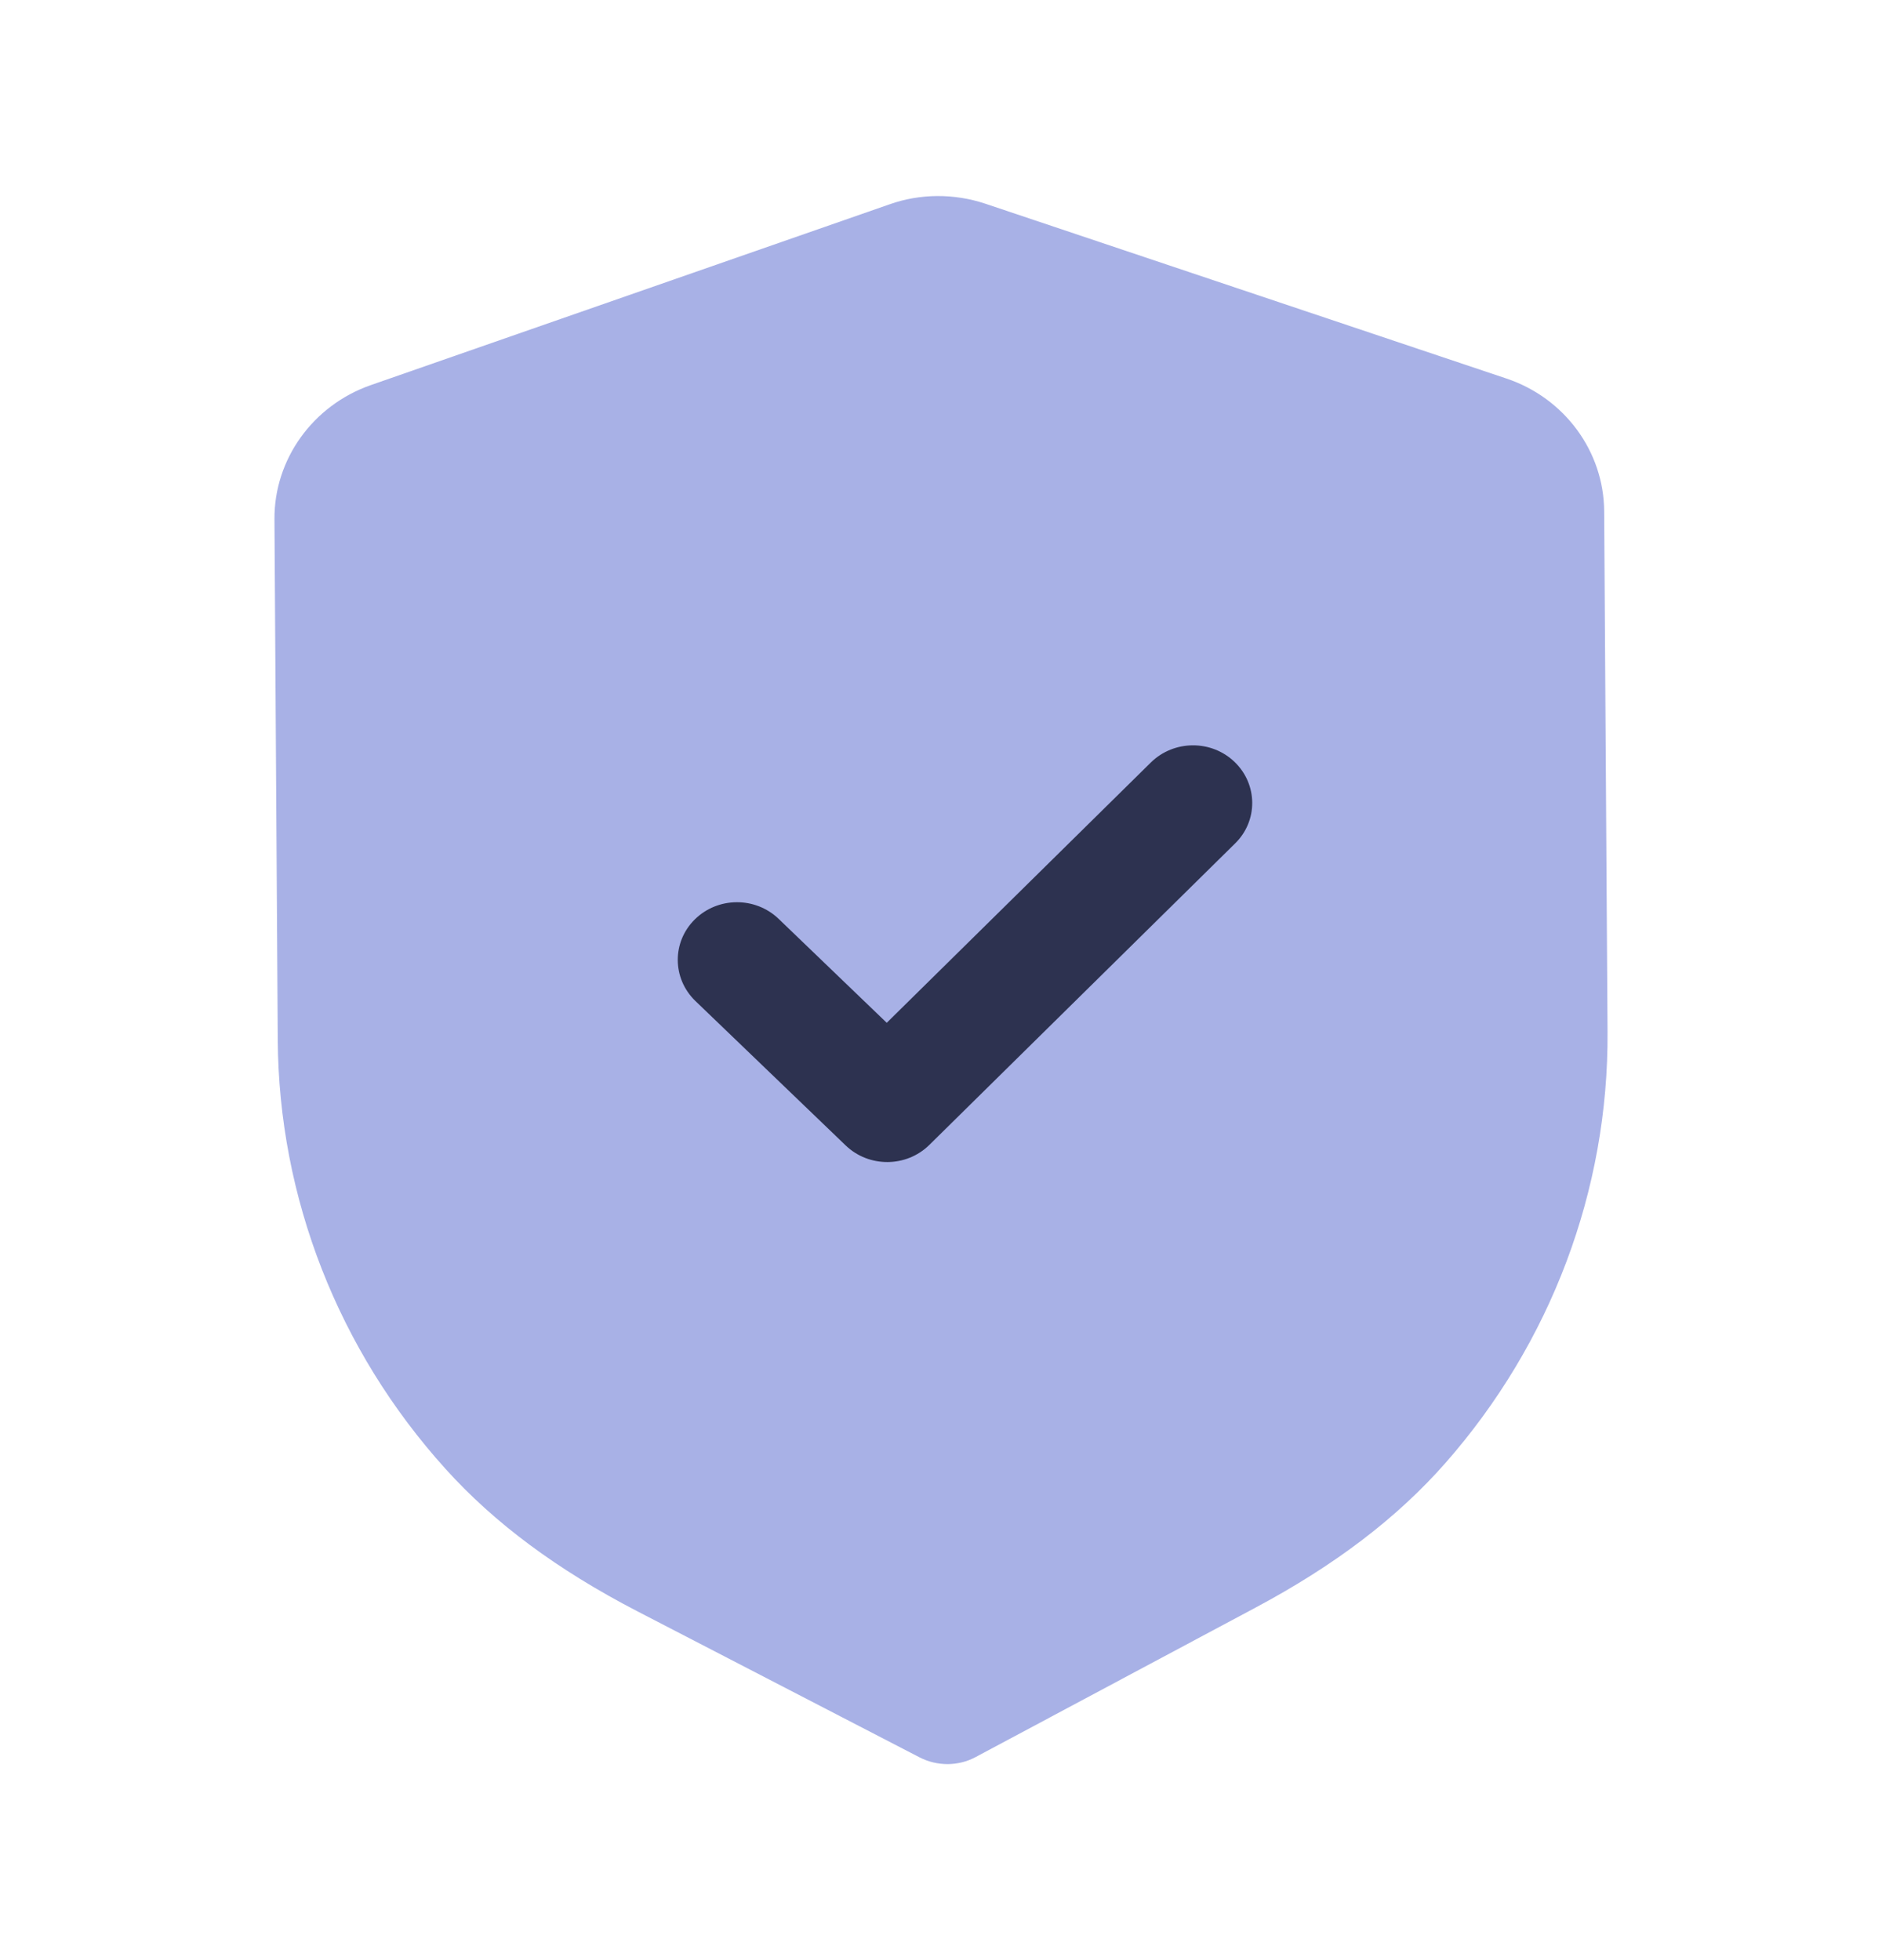 <svg width="24" height="25" viewBox="0 0 24 25" fill="none" xmlns="http://www.w3.org/2000/svg">
<path d="M12.086 22.5C11.963 22.5 11.839 22.472 11.727 22.414L8.126 20.55C7.104 20.02 6.305 19.426 5.681 18.734C4.314 17.22 3.554 15.276 3.542 13.26L3.5 6.624C3.495 5.858 3.989 5.171 4.728 4.912L11.341 2.607C11.733 2.467 12.171 2.465 12.571 2.6L19.208 4.827C19.951 5.075 20.453 5.757 20.457 6.522L20.5 13.163C20.513 15.176 19.779 17.127 18.434 18.658C17.817 19.36 17.024 19.963 16.013 20.503L12.444 22.409C12.333 22.469 12.21 22.499 12.086 22.5Z" fill="#A8B1E6"/>
<path d="M11.319 14.821C11.126 14.822 10.933 14.752 10.784 14.609L8.867 12.766C8.571 12.479 8.568 12.014 8.861 11.726C9.154 11.437 9.632 11.434 9.929 11.719L11.308 13.045L14.676 9.725C14.97 9.436 15.448 9.433 15.744 9.718C16.041 10.004 16.044 10.47 15.751 10.757L11.852 14.602C11.705 14.747 11.512 14.82 11.319 14.821Z" fill="#2D3250"/>
</svg>
